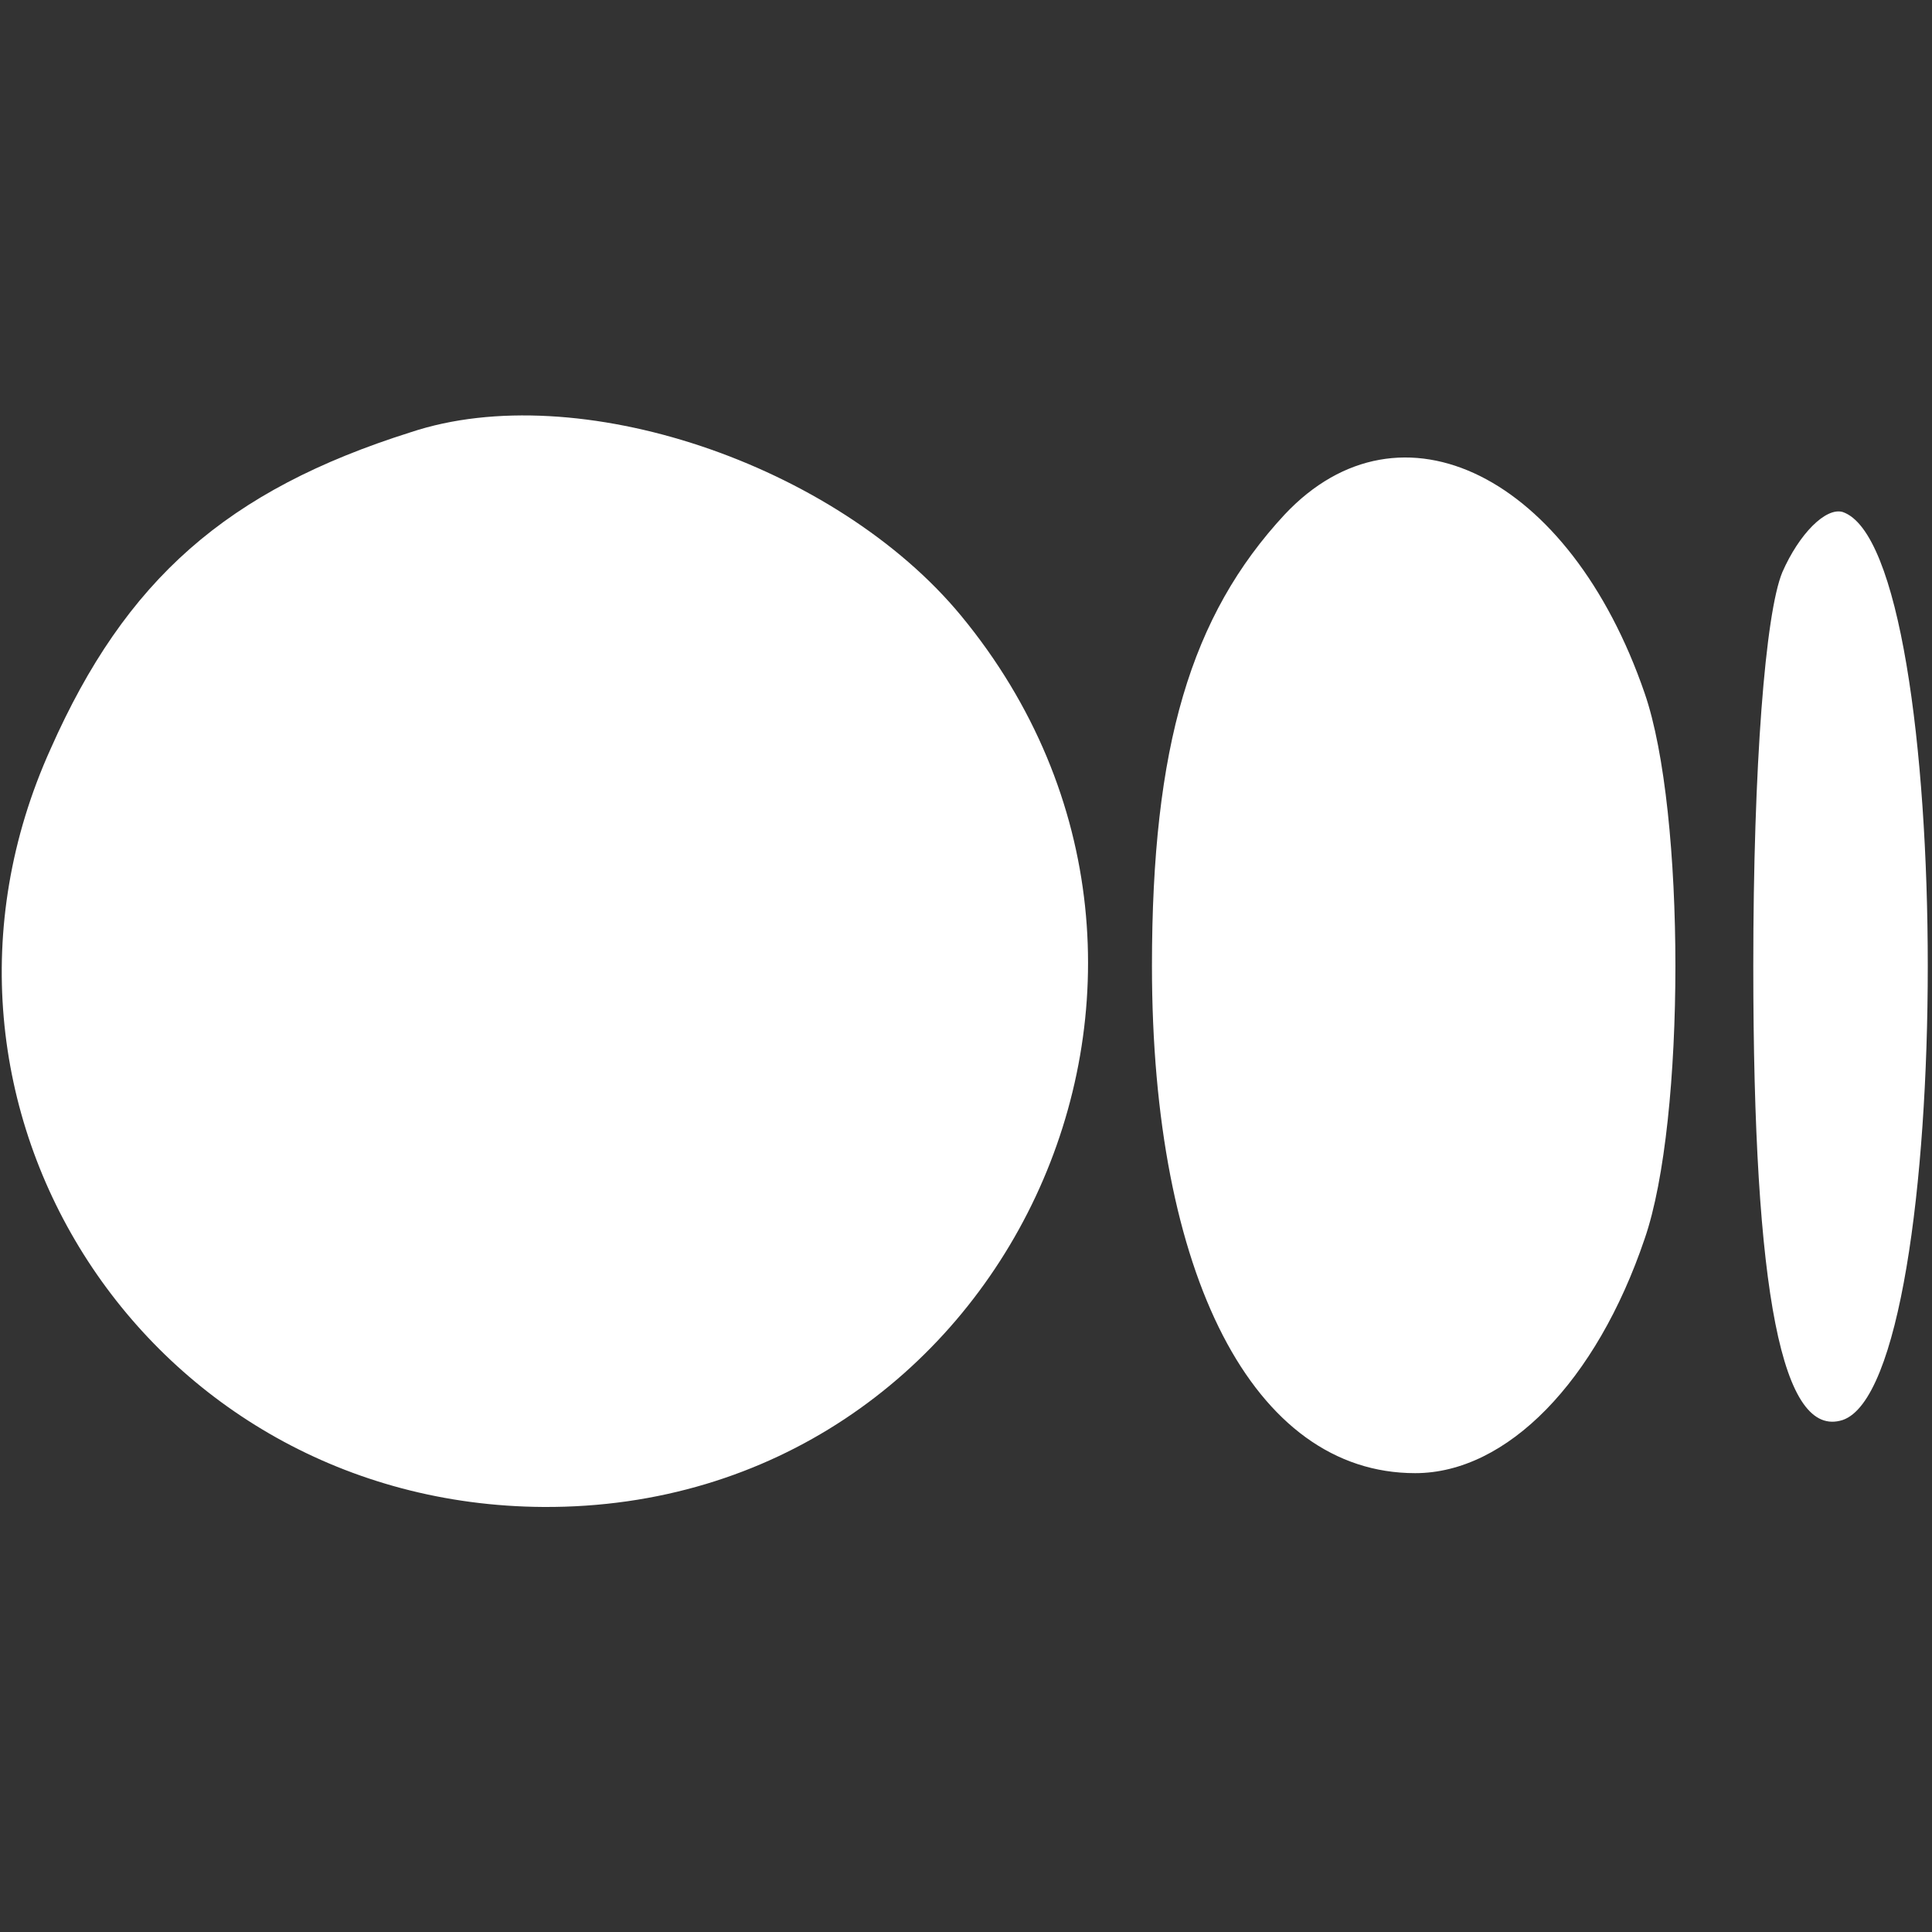 <svg xmlns="http://www.w3.org/2000/svg" width="288" height="288" version="1.0" viewBox="0 0 80 80"><rect x="0" y="0" width="80" height="80" fill="#333333" stroke="none"/><g fill="#fff" class="color000 svgShape" transform="matrix(.1 0 0 -.1 0 80)"><path d="M170 621c-76-24-118-61-149-131-67-148 40-313 204-314 191-1 295 221 173 369-52 63-159 99-228 76zM532 587c-39-42-55-96-55-187 0-128 42-210 109-210 38 0 75 38 95 97 17 49 17 177 0 226-31 90-101 125-149 74zM738 563c-7-17-12-80-12-163 0-136 12-196 37-188 47 16 47 360 0 376-7 2-18-9-25-25z" class="color000 svgShape"/></g></svg>